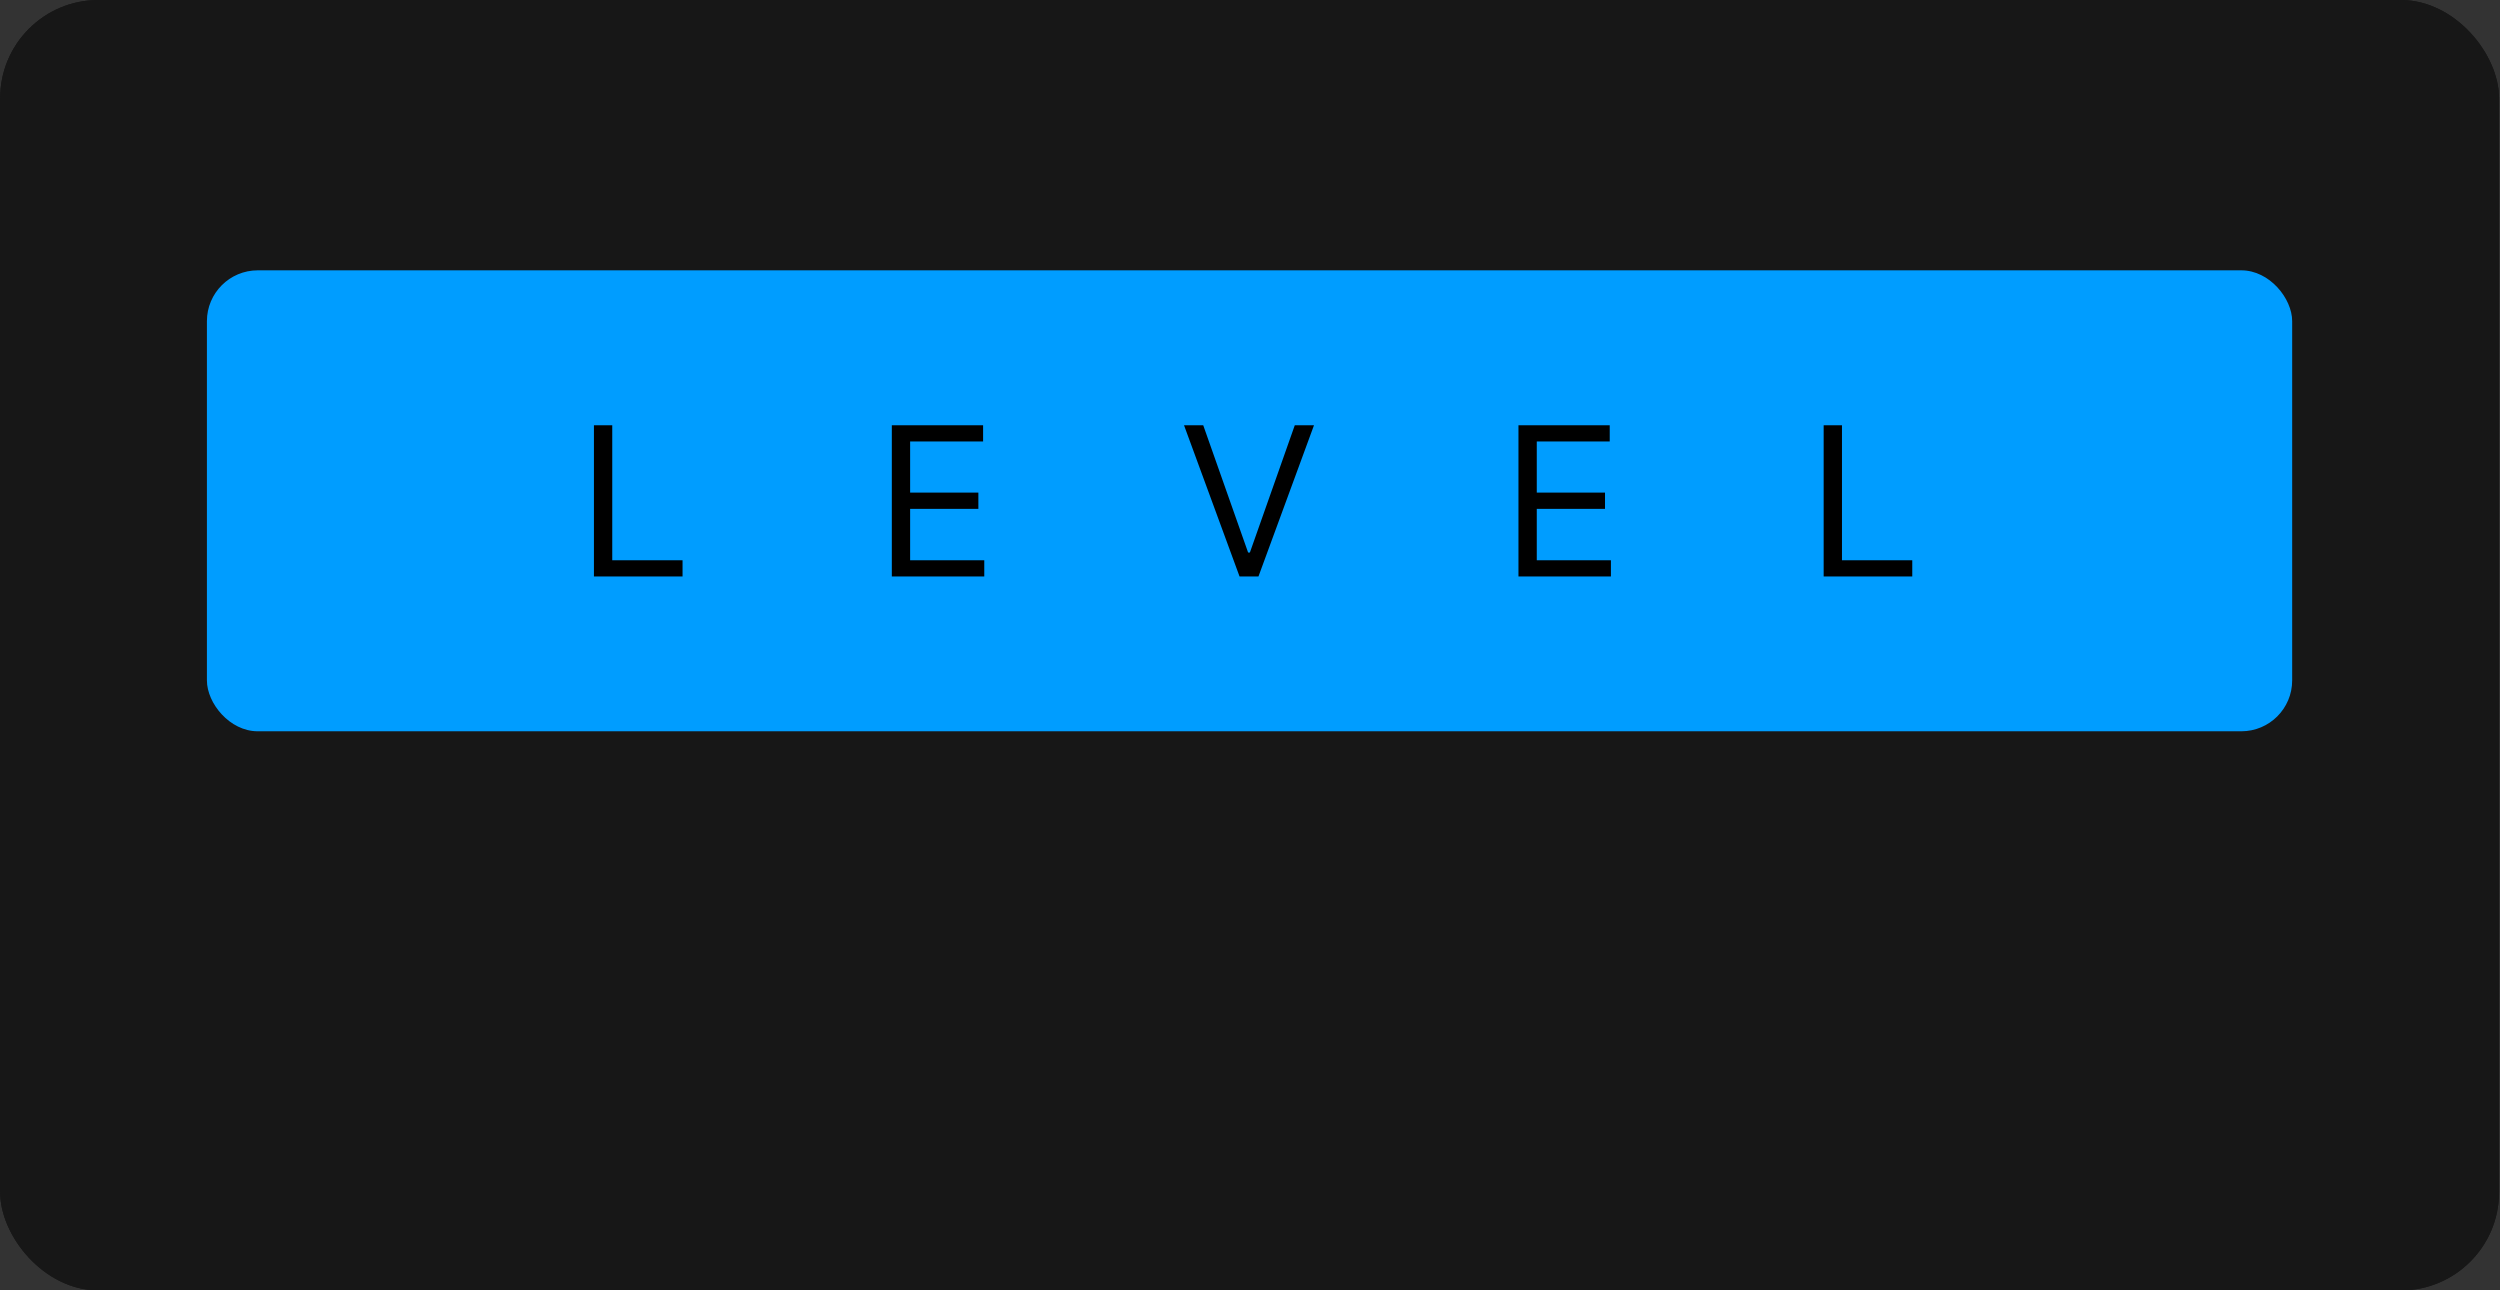 <svg width="2164" height="1117" viewBox="0 0 2164 1117" fill="none" xmlns="http://www.w3.org/2000/svg">
<rect x="0" y="0" width="2164" height="1117" fill="#333333" stroke="none"/>
<rect x="0.105" width="2163.1" height="1116.99" rx="85.05" fill="#171717"/>
<path d="M493.911 580.635L421.747 316.722H454.221L509.375 531.667H511.952L568.137 316.722H604.218L660.403 531.667H662.98L718.134 316.722H750.607L678.444 580.635H645.455L587.208 370.329H585.147L526.9 580.635H493.911ZM826.121 585.274C813.579 585.274 802.196 582.911 791.973 578.186C781.749 573.375 773.631 566.46 767.617 557.439C761.604 548.333 758.597 537.337 758.597 524.45C758.597 513.11 760.831 503.918 765.298 496.873C769.765 489.743 775.736 484.159 783.21 480.121C790.684 476.083 798.931 473.077 807.952 471.101C817.058 469.039 826.207 467.407 835.4 466.204C847.427 464.657 857.178 463.498 864.652 462.725C872.212 461.865 877.71 460.448 881.146 458.472C884.669 456.496 886.43 453.06 886.43 448.163V447.132C886.43 434.417 882.95 424.538 875.992 417.493C869.119 410.449 858.681 406.927 844.678 406.927C830.159 406.927 818.776 410.105 810.529 416.463C802.282 422.82 796.483 429.607 793.132 436.823L764.267 426.514C769.421 414.487 776.294 405.122 784.885 398.422C793.562 391.635 803.012 386.91 813.235 384.247C823.544 381.498 833.681 380.123 843.647 380.123C850.004 380.123 857.306 380.896 865.554 382.442C873.887 383.903 881.919 386.953 889.651 391.592C897.469 396.231 903.955 403.233 909.11 412.597C914.264 421.961 916.841 434.503 916.841 450.225V580.635H886.43V553.831H884.883C882.821 558.127 879.385 562.723 874.574 567.62C869.763 572.516 863.363 576.683 855.374 580.119C847.384 583.556 837.633 585.274 826.121 585.274ZM830.761 557.955C842.788 557.955 852.925 555.592 861.172 550.867C869.506 546.142 875.777 540.043 879.986 532.569C884.282 525.095 886.43 517.234 886.43 508.987V481.152C885.141 482.698 882.306 484.116 877.925 485.405C873.629 486.607 868.646 487.681 862.976 488.626C857.392 489.485 851.937 490.258 846.611 490.946C841.37 491.547 837.118 492.062 833.853 492.492C825.95 493.523 818.561 495.198 811.689 497.518C804.902 499.751 799.404 503.145 795.194 507.698C791.071 512.165 789.009 518.265 789.009 525.997C789.009 536.563 792.918 544.553 800.735 549.965C808.639 555.292 818.647 557.955 830.761 557.955ZM1002.76 316.722V580.635H972.349V316.722H1002.76ZM1086.81 508.471L1086.3 470.843H1092.48L1179.08 382.7H1216.71L1124.44 475.997H1121.86L1086.81 508.471ZM1058.46 580.635V316.722H1088.87V580.635H1058.46ZM1184.23 580.635L1106.92 482.698L1128.56 461.565L1222.89 580.635H1184.23ZM1255.85 580.635V382.7H1286.26V580.635H1255.85ZM1271.31 349.711C1265.39 349.711 1260.27 347.692 1255.98 343.655C1251.77 339.617 1249.66 334.763 1249.66 329.093C1249.66 323.423 1251.77 318.569 1255.98 314.531C1260.27 310.494 1265.39 308.475 1271.31 308.475C1277.24 308.475 1282.31 310.494 1286.52 314.531C1290.81 318.569 1292.96 323.423 1292.96 329.093C1292.96 334.763 1290.81 339.617 1286.52 343.655C1282.31 347.692 1277.24 349.711 1271.31 349.711ZM1372.37 461.565V580.635H1341.96V382.7H1371.34V413.628H1373.92C1378.56 403.576 1385.6 395.501 1395.05 389.401C1404.5 383.216 1416.7 380.123 1431.65 380.123C1445.05 380.123 1456.78 382.872 1466.83 388.37C1476.88 393.783 1484.7 402.03 1490.28 413.112C1495.87 424.108 1498.66 438.026 1498.66 454.864V580.635H1468.25V456.926C1468.25 441.376 1464.21 429.263 1456.14 420.586C1448.06 411.823 1436.98 407.442 1422.89 407.442C1413.18 407.442 1404.5 409.547 1396.86 413.756C1389.3 417.966 1383.33 424.108 1378.95 432.184C1374.57 440.259 1372.37 450.053 1372.37 461.565ZM1634.13 658.984C1619.44 658.984 1606.81 657.094 1596.24 653.314C1585.68 649.62 1576.87 644.723 1569.83 638.623C1562.87 632.61 1557.33 626.167 1553.2 619.294L1577.43 602.284C1580.18 605.892 1583.66 610.016 1587.87 614.655C1592.08 619.38 1597.83 623.46 1605.13 626.897C1612.52 630.419 1622.19 632.18 1634.13 632.18C1650.11 632.18 1663.29 628.314 1673.69 620.582C1684.08 612.851 1689.28 600.737 1689.28 584.243V544.037H1686.71C1684.47 547.646 1681.29 552.113 1677.17 557.439C1673.13 562.68 1667.29 567.362 1659.64 571.485C1652.08 575.523 1641.86 577.542 1628.97 577.542C1613 577.542 1598.65 573.762 1585.93 566.202C1573.31 558.642 1563.3 547.646 1555.91 533.213C1548.61 518.78 1544.96 501.255 1544.96 480.637C1544.96 460.362 1548.52 442.708 1555.65 427.674C1562.78 412.554 1572.7 400.87 1585.42 392.623C1598.13 384.29 1612.82 380.123 1629.49 380.123C1642.38 380.123 1652.6 382.271 1660.16 386.566C1667.81 390.776 1673.65 395.587 1677.68 400.999C1681.81 406.325 1684.99 410.707 1687.22 414.143H1690.31V382.7H1719.69V586.305C1719.69 603.315 1715.83 617.146 1708.1 627.799C1700.45 638.537 1690.14 646.398 1677.17 651.381C1664.28 656.45 1649.94 658.984 1634.13 658.984ZM1633.1 550.223C1645.3 550.223 1655.61 547.431 1664.03 541.847C1672.44 536.263 1678.84 528.23 1683.23 517.749C1687.61 507.268 1689.8 494.726 1689.8 480.121C1689.8 465.86 1687.65 453.275 1683.35 442.364C1679.06 431.454 1672.7 422.906 1664.28 416.72C1655.86 410.535 1645.47 407.442 1633.1 407.442C1620.21 407.442 1609.47 410.707 1600.88 417.236C1592.38 423.765 1585.98 432.528 1581.68 443.524C1577.47 454.52 1575.37 466.719 1575.37 480.121C1575.37 493.867 1577.51 506.023 1581.81 516.59C1586.19 527.07 1592.63 535.318 1601.14 541.331C1609.73 547.259 1620.38 550.223 1633.1 550.223Z" fill="white"/>
<rect x="0.105" width="2163.1" height="1116.99" rx="85.05" fill="#171717"/>
<rect x="179.105" y="234" width="1805" height="399" rx="44" fill="#009DFF"/>
<path d="M514.109 499V368.091H529.962V484.938H590.814V499H514.109ZM771.959 499V368.091H850.965V382.153H787.812V426.386H846.874V440.449H787.812V484.938H851.988V499H771.959ZM1041.51 368.091L1080.37 478.29H1081.9L1120.77 368.091H1137.39L1089.32 499H1072.96L1024.89 368.091H1041.51ZM1314.38 499V368.091H1393.38V382.153H1330.23V426.386H1389.29V440.449H1330.23V484.938H1394.41V499H1314.38ZM1578.56 499V368.091H1594.41V484.938H1655.26V499H1578.56Z" fill="black"/>
</svg>
